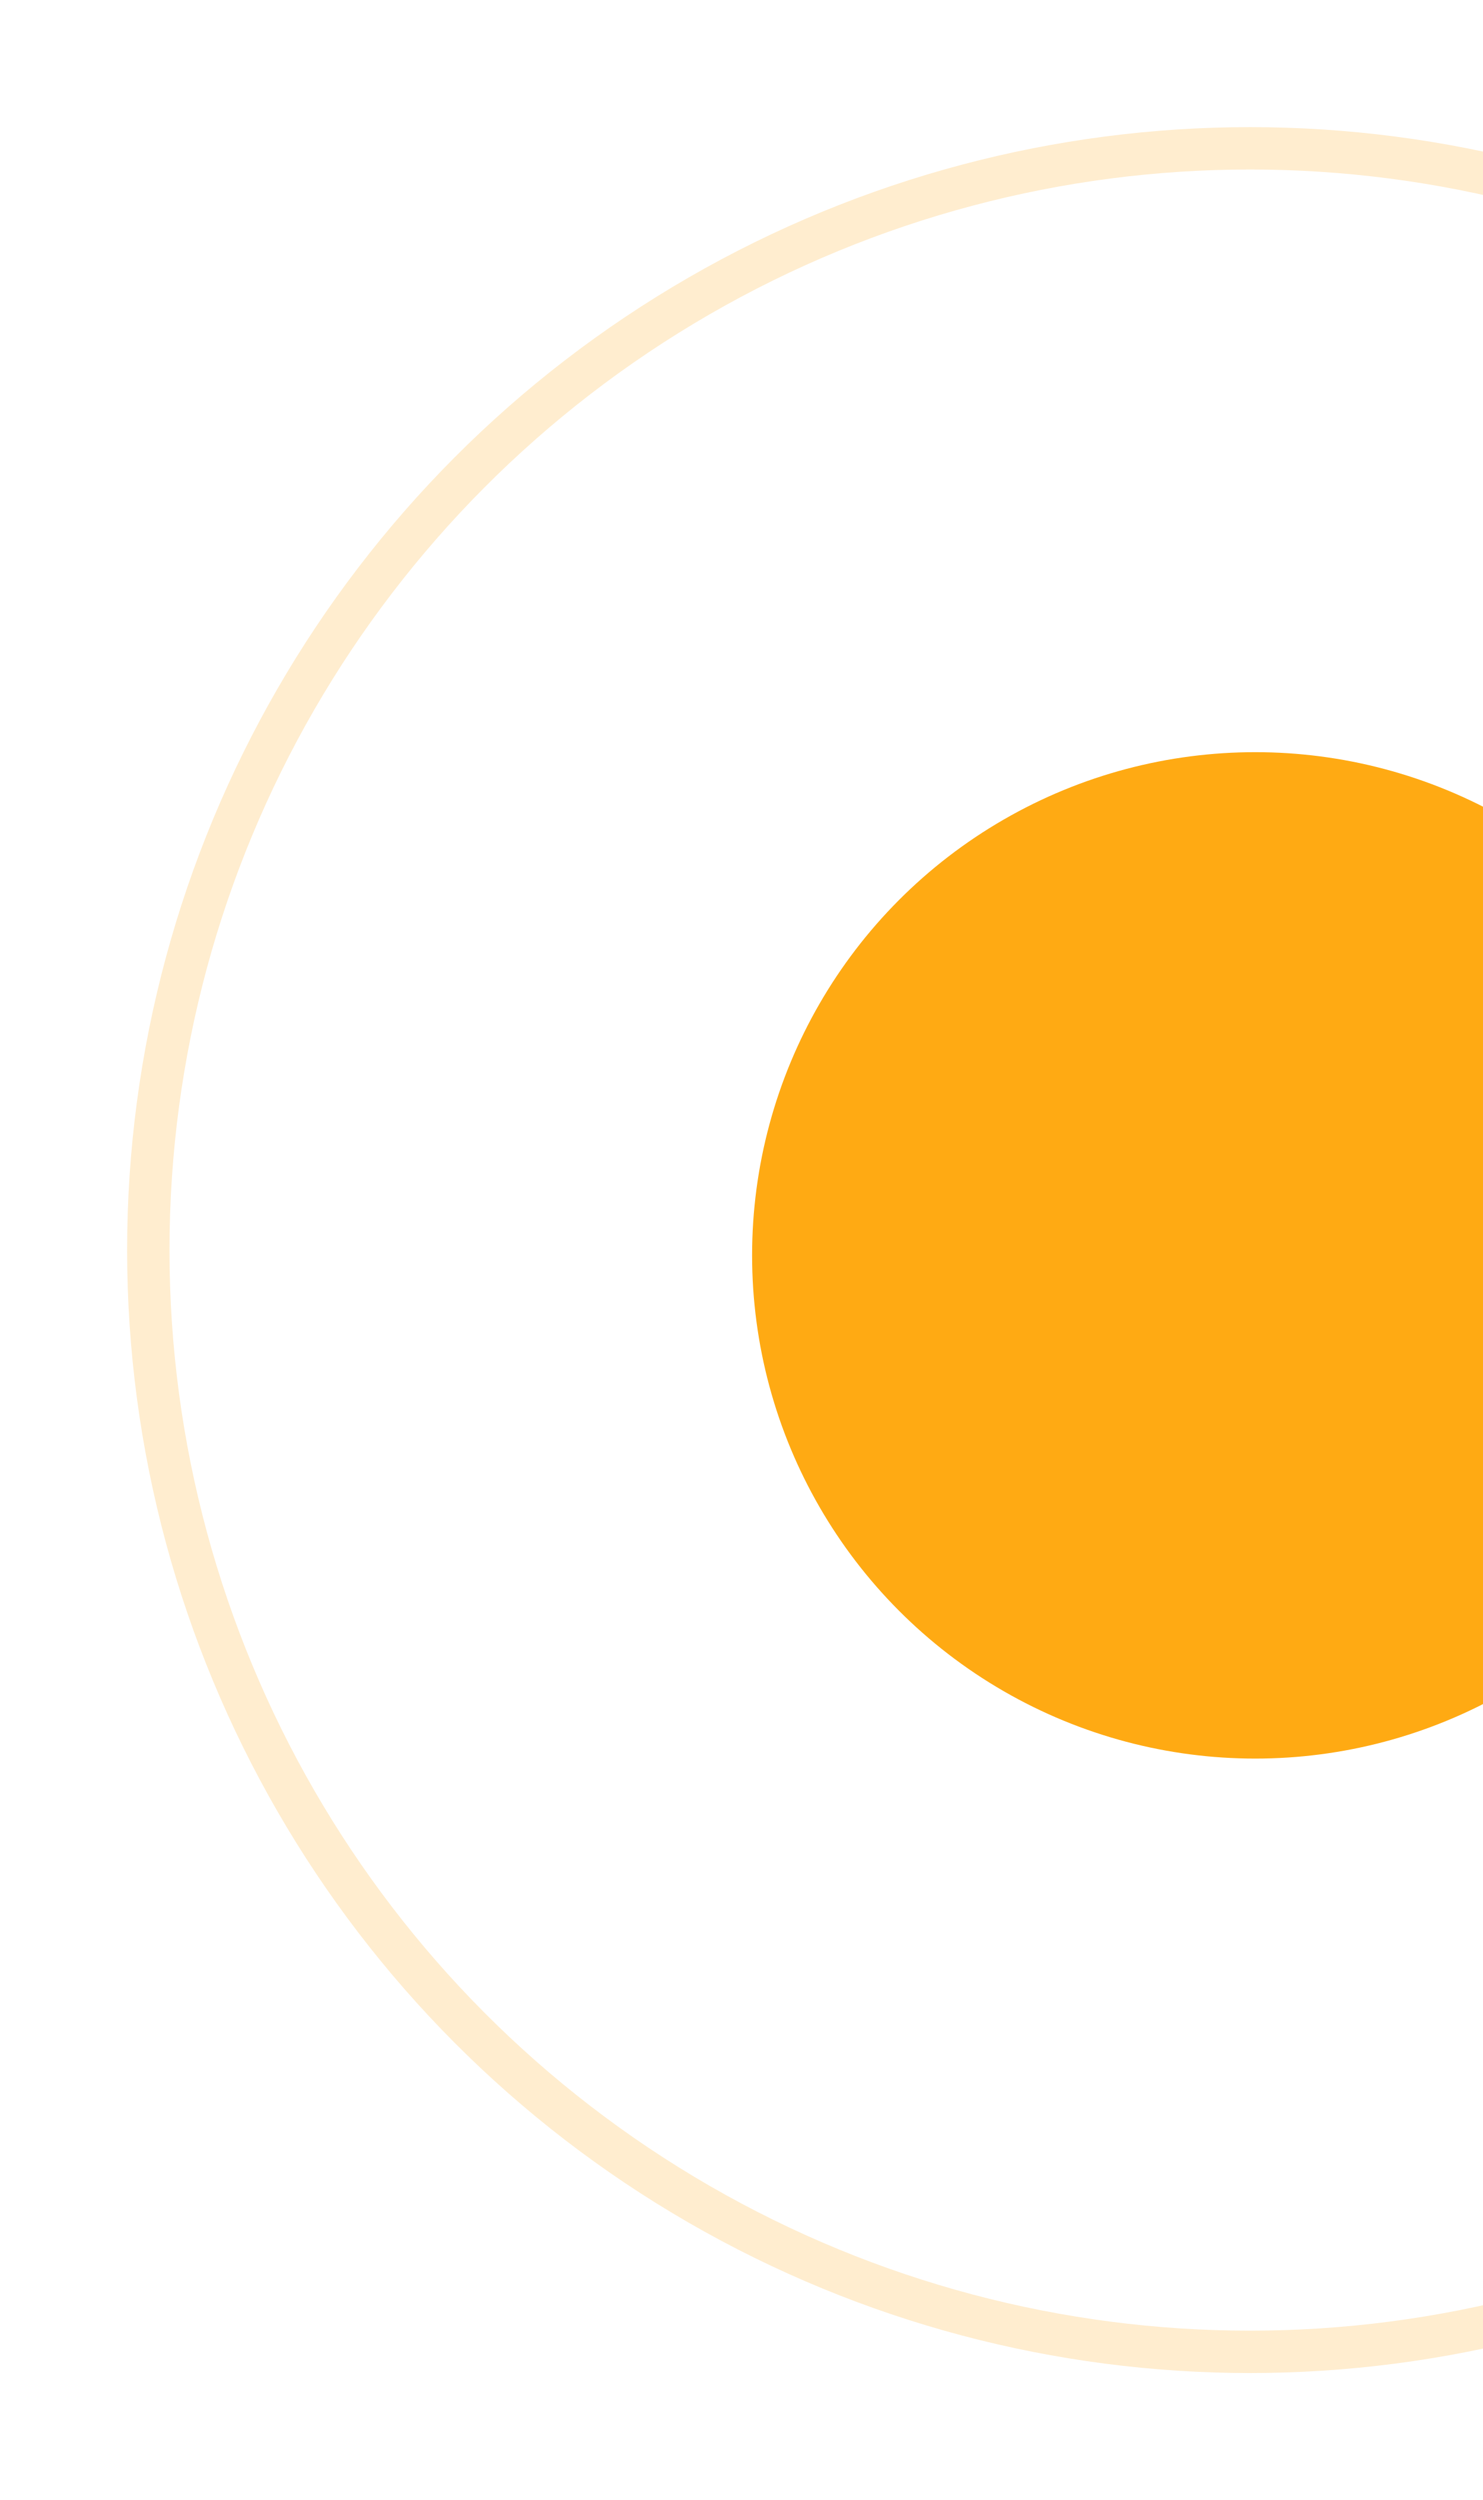 <svg width="140" height="236" viewBox="0 0 140 236" fill="none" xmlns="http://www.w3.org/2000/svg">
<g filter="url(#filter0_f_1105_1439)">
<circle cx="118.5" cy="118.5" r="47.5" fill="#FFA80F" fill-opacity="0.98"/>
</g>
<g filter="url(#filter1_f_1105_1439)">
<circle cx="118" cy="118" r="104" stroke="#FFA80F" stroke-opacity="0.2" stroke-width="4"/>
</g>
<defs>
<filter id="filter0_f_1105_1439" x="21" y="21" width="195" height="195" filterUnits="userSpaceOnUse" color-interpolation-filters="sRGB">
<feFlood flood-opacity="0" result="BackgroundImageFix"/>
<feBlend mode="normal" in="SourceGraphic" in2="BackgroundImageFix" result="shape"/>
<feGaussianBlur stdDeviation="25" result="effect1_foregroundBlur_1105_1439"/>
</filter>
<filter id="filter1_f_1105_1439" x="0" y="0" width="236" height="236" filterUnits="userSpaceOnUse" color-interpolation-filters="sRGB">
<feFlood flood-opacity="0" result="BackgroundImageFix"/>
<feBlend mode="normal" in="SourceGraphic" in2="BackgroundImageFix" result="shape"/>
<feGaussianBlur stdDeviation="6" result="effect1_foregroundBlur_1105_1439"/>
</filter>
</defs>
</svg>
